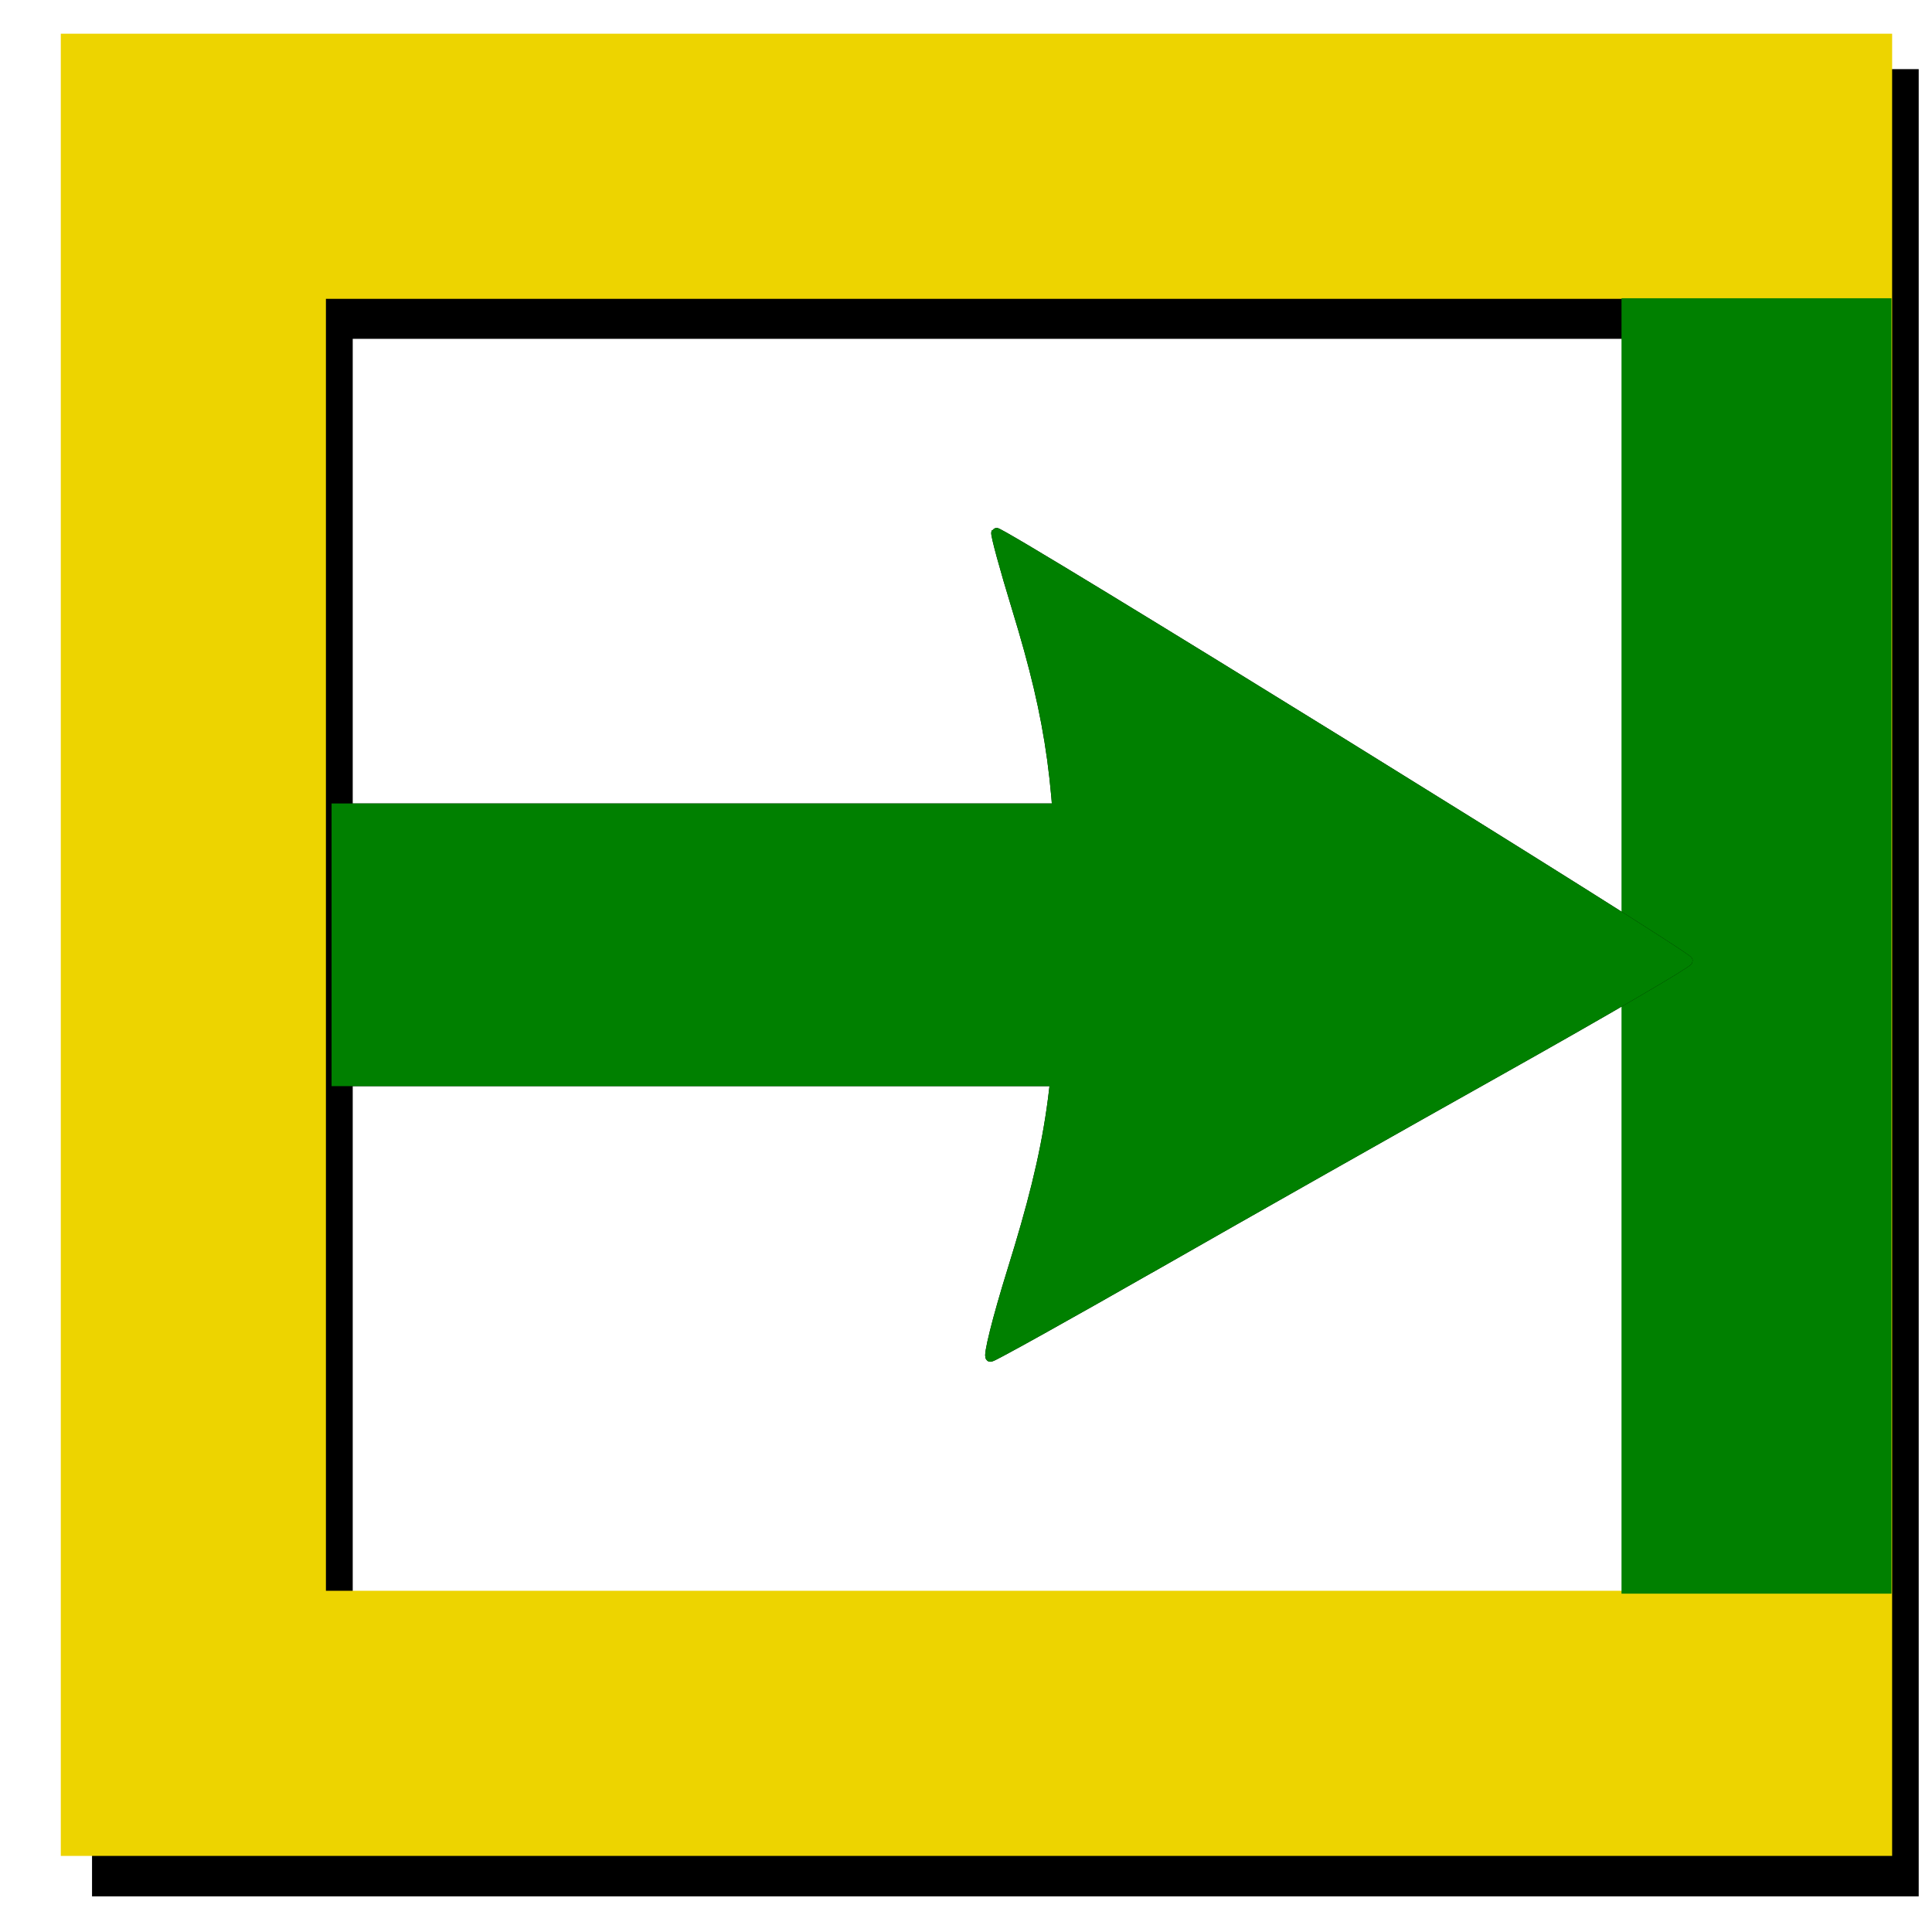 <?xml version="1.0" encoding="UTF-8" standalone="no"?>
<!-- Created with Inkscape (http://www.inkscape.org/) -->

<svg
   xmlns:dc="http://purl.org/dc/elements/1.1/"
   xmlns:cc="http://creativecommons.org/ns#"
   xmlns:rdf="http://www.w3.org/1999/02/22-rdf-syntax-ns#"
   xmlns:svg="http://www.w3.org/2000/svg"
   xmlns="http://www.w3.org/2000/svg"
   xmlns:sodipodi="http://sodipodi.sourceforge.net/DTD/sodipodi-0.dtd"
   xmlns:inkscape="http://www.inkscape.org/namespaces/inkscape"
   width="48"
   height="48"
   id="svg2"
   sodipodi:version="0.32"
   inkscape:version="0.48.3.1 r9886"
   version="1.0"
   sodipodi:docname="from_slice.svg"
   inkscape:output_extension="org.inkscape.output.svg.inkscape">
  <defs
     id="defs4">
    <marker
       inkscape:stockid="Arrow2Lend"
       orient="auto"
       refY="0.0"
       refX="0.0"
       id="Arrow2Lend"
       style="overflow:visible;">
      <path
         id="path4001"
         style="fill-rule:evenodd;stroke-width:0.625;stroke-linejoin:round;"
         d="M 8.719,4.034 L -2.207,0.016 L 8.719,-4.002 C 6.973,-1.63 6.983,1.616 8.719,4.034 z "
         transform="scale(1.1) rotate(180) translate(1,0)" />
    </marker>
    <inkscape:perspective
       sodipodi:type="inkscape:persp3d"
       inkscape:vp_x="0 : 526.18109 : 1"
       inkscape:vp_y="0 : 1000 : 0"
       inkscape:vp_z="744.09448 : 526.18109 : 1"
       inkscape:persp3d-origin="372.04724 : 350.78739 : 1"
       id="perspective10" />
    <filter
       inkscape:collect="always"
       id="filter3217">
      <feGaussianBlur
         inkscape:collect="always"
         stdDeviation="1.023"
         id="feGaussianBlur3219" />
    </filter>
    <filter
       inkscape:collect="always"
       id="filter4424"
       x="-0.062"
       width="1.123"
       y="-5.22"
       height="11.441">
      <feGaussianBlur
         inkscape:collect="always"
         stdDeviation="0.816"
         id="feGaussianBlur4426" />
    </filter>
    <filter
       inkscape:collect="always"
       id="filter4903"
       x="-0.08"
       width="1.16"
       y="-0.126"
       height="1.252">
      <feGaussianBlur
         inkscape:collect="always"
         stdDeviation="1.077"
         id="feGaussianBlur4905" />
    </filter>
  </defs>
  <sodipodi:namedview
     id="base"
     pagecolor="#ffffff"
     bordercolor="#666666"
     borderopacity="1.0"
     inkscape:pageopacity="0.0"
     inkscape:pageshadow="2"
     inkscape:zoom="5.6568542"
     inkscape:cx="2.6095458"
     inkscape:cy="16.616857"
     inkscape:document-units="px"
     inkscape:current-layer="layer1"
     showgrid="false"
     inkscape:window-width="1440"
     inkscape:window-height="880"
     inkscape:window-x="-2"
     inkscape:window-y="-3"
     inkscape:window-maximized="1" />
  <g
     inkscape:label="Capa 1"
     inkscape:groupmode="layer"
     id="layer1">
    <rect
       style="fill:none;stroke:#000000;stroke-width:6.4;stroke-linecap:butt;stroke-linejoin:miter;stroke-miterlimit:4;stroke-opacity:1;stroke-dasharray:none;stroke-dashoffset:0;filter:url(#filter3217)"
       id="rect3155"
       width="38.445"
       height="36.959"
       x="5.581"
       y="6.465"
       transform="matrix(1.012,0,0,1.047,-0.123,-1.701)" />
    <rect
       style="fill:none;stroke:#edd400;stroke-width:6.587;stroke-linecap:butt;stroke-linejoin:miter;stroke-miterlimit:4;stroke-opacity:1;stroke-dasharray:none;stroke-dashoffset:0"
       id="rect2383"
       width="38.912"
       height="38.685"
       x="-43.716"
       y="4.131"
       transform="scale(-1,1)" />
    <rect
       style="fill:#008000;stroke:#008000;stroke-width:1.46;stroke-miterlimit:4;stroke-opacity:1;stroke-dasharray:none;stroke-dashoffset:0"
       id="rect3765"
       width="5.247"
       height="30.724"
       x="-46.263"
       y="8.14"
       transform="scale(-1,1)" />
    <g
       id="g4893"
       style="fill:#000000;stroke:#000000;filter:url(#filter4903)"
       transform="matrix(-1,0,0,1,48.519,0.347)">
      <path
         style="fill:#000000;fill-opacity:1;fill-rule:evenodd;stroke:#000000;stroke-width:0.238;stroke-miterlimit:4;stroke-opacity:1;stroke-dasharray:none;stroke-dashoffset:0"
         d="m 19.771,31.064 c -2.2,-1.257 -6.067,-3.445 -8.594,-4.862 C 8.65,24.784 6.584,23.579 6.584,23.523 6.585,23.394 23.714,12.793 23.772,12.886 c 0.023,0.038 -0.207,0.883 -0.512,1.879 -0.876,2.862 -1.096,4.478 -1.096,8.052 0,3.69 0.221,5.224 1.211,8.406 0.37,1.19 0.611,2.156 0.535,2.145 -0.076,-0.011 -1.939,-1.048 -4.139,-2.305 z"
         id="path4895"
         inkscape:connector-curvature="0" />
      <rect
         style="fill:#000000;fill-opacity:1;fill-rule:evenodd;stroke:#000000;stroke-width:2.604;stroke-miterlimit:4;stroke-opacity:1;stroke-dasharray:none;stroke-dashoffset:0"
         id="rect4897"
         width="18.915"
         height="4.419"
         x="20.064"
         y="20.917" />
    </g>
    <g
       id="g4879"
       transform="matrix(-1,0,0,1,48.519,0.347)">
      <path
         inkscape:connector-curvature="0"
         id="path4631"
         d="m 19.771,31.064 c -2.2,-1.257 -6.067,-3.445 -8.594,-4.862 C 8.65,24.784 6.584,23.579 6.584,23.523 6.585,23.394 23.714,12.793 23.772,12.886 c 0.023,0.038 -0.207,0.883 -0.512,1.879 -0.876,2.862 -1.096,4.478 -1.096,8.052 0,3.69 0.221,5.224 1.211,8.406 0.37,1.19 0.611,2.156 0.535,2.145 -0.076,-0.011 -1.939,-1.048 -4.139,-2.305 z"
         style="fill:#008000;fill-opacity:1;fill-rule:evenodd;stroke:#008000;stroke-width:0.238;stroke-miterlimit:4;stroke-opacity:1;stroke-dasharray:none;stroke-dashoffset:0" />
      <rect
         y="20.917"
         x="20.064"
         height="4.419"
         width="18.915"
         id="rect4877"
         style="fill:#008000;fill-opacity:1;fill-rule:evenodd;stroke:#008000;stroke-width:2.604;stroke-miterlimit:4;stroke-opacity:1;stroke-dasharray:none;stroke-dashoffset:0" />
    </g>
  </g>
</svg>
